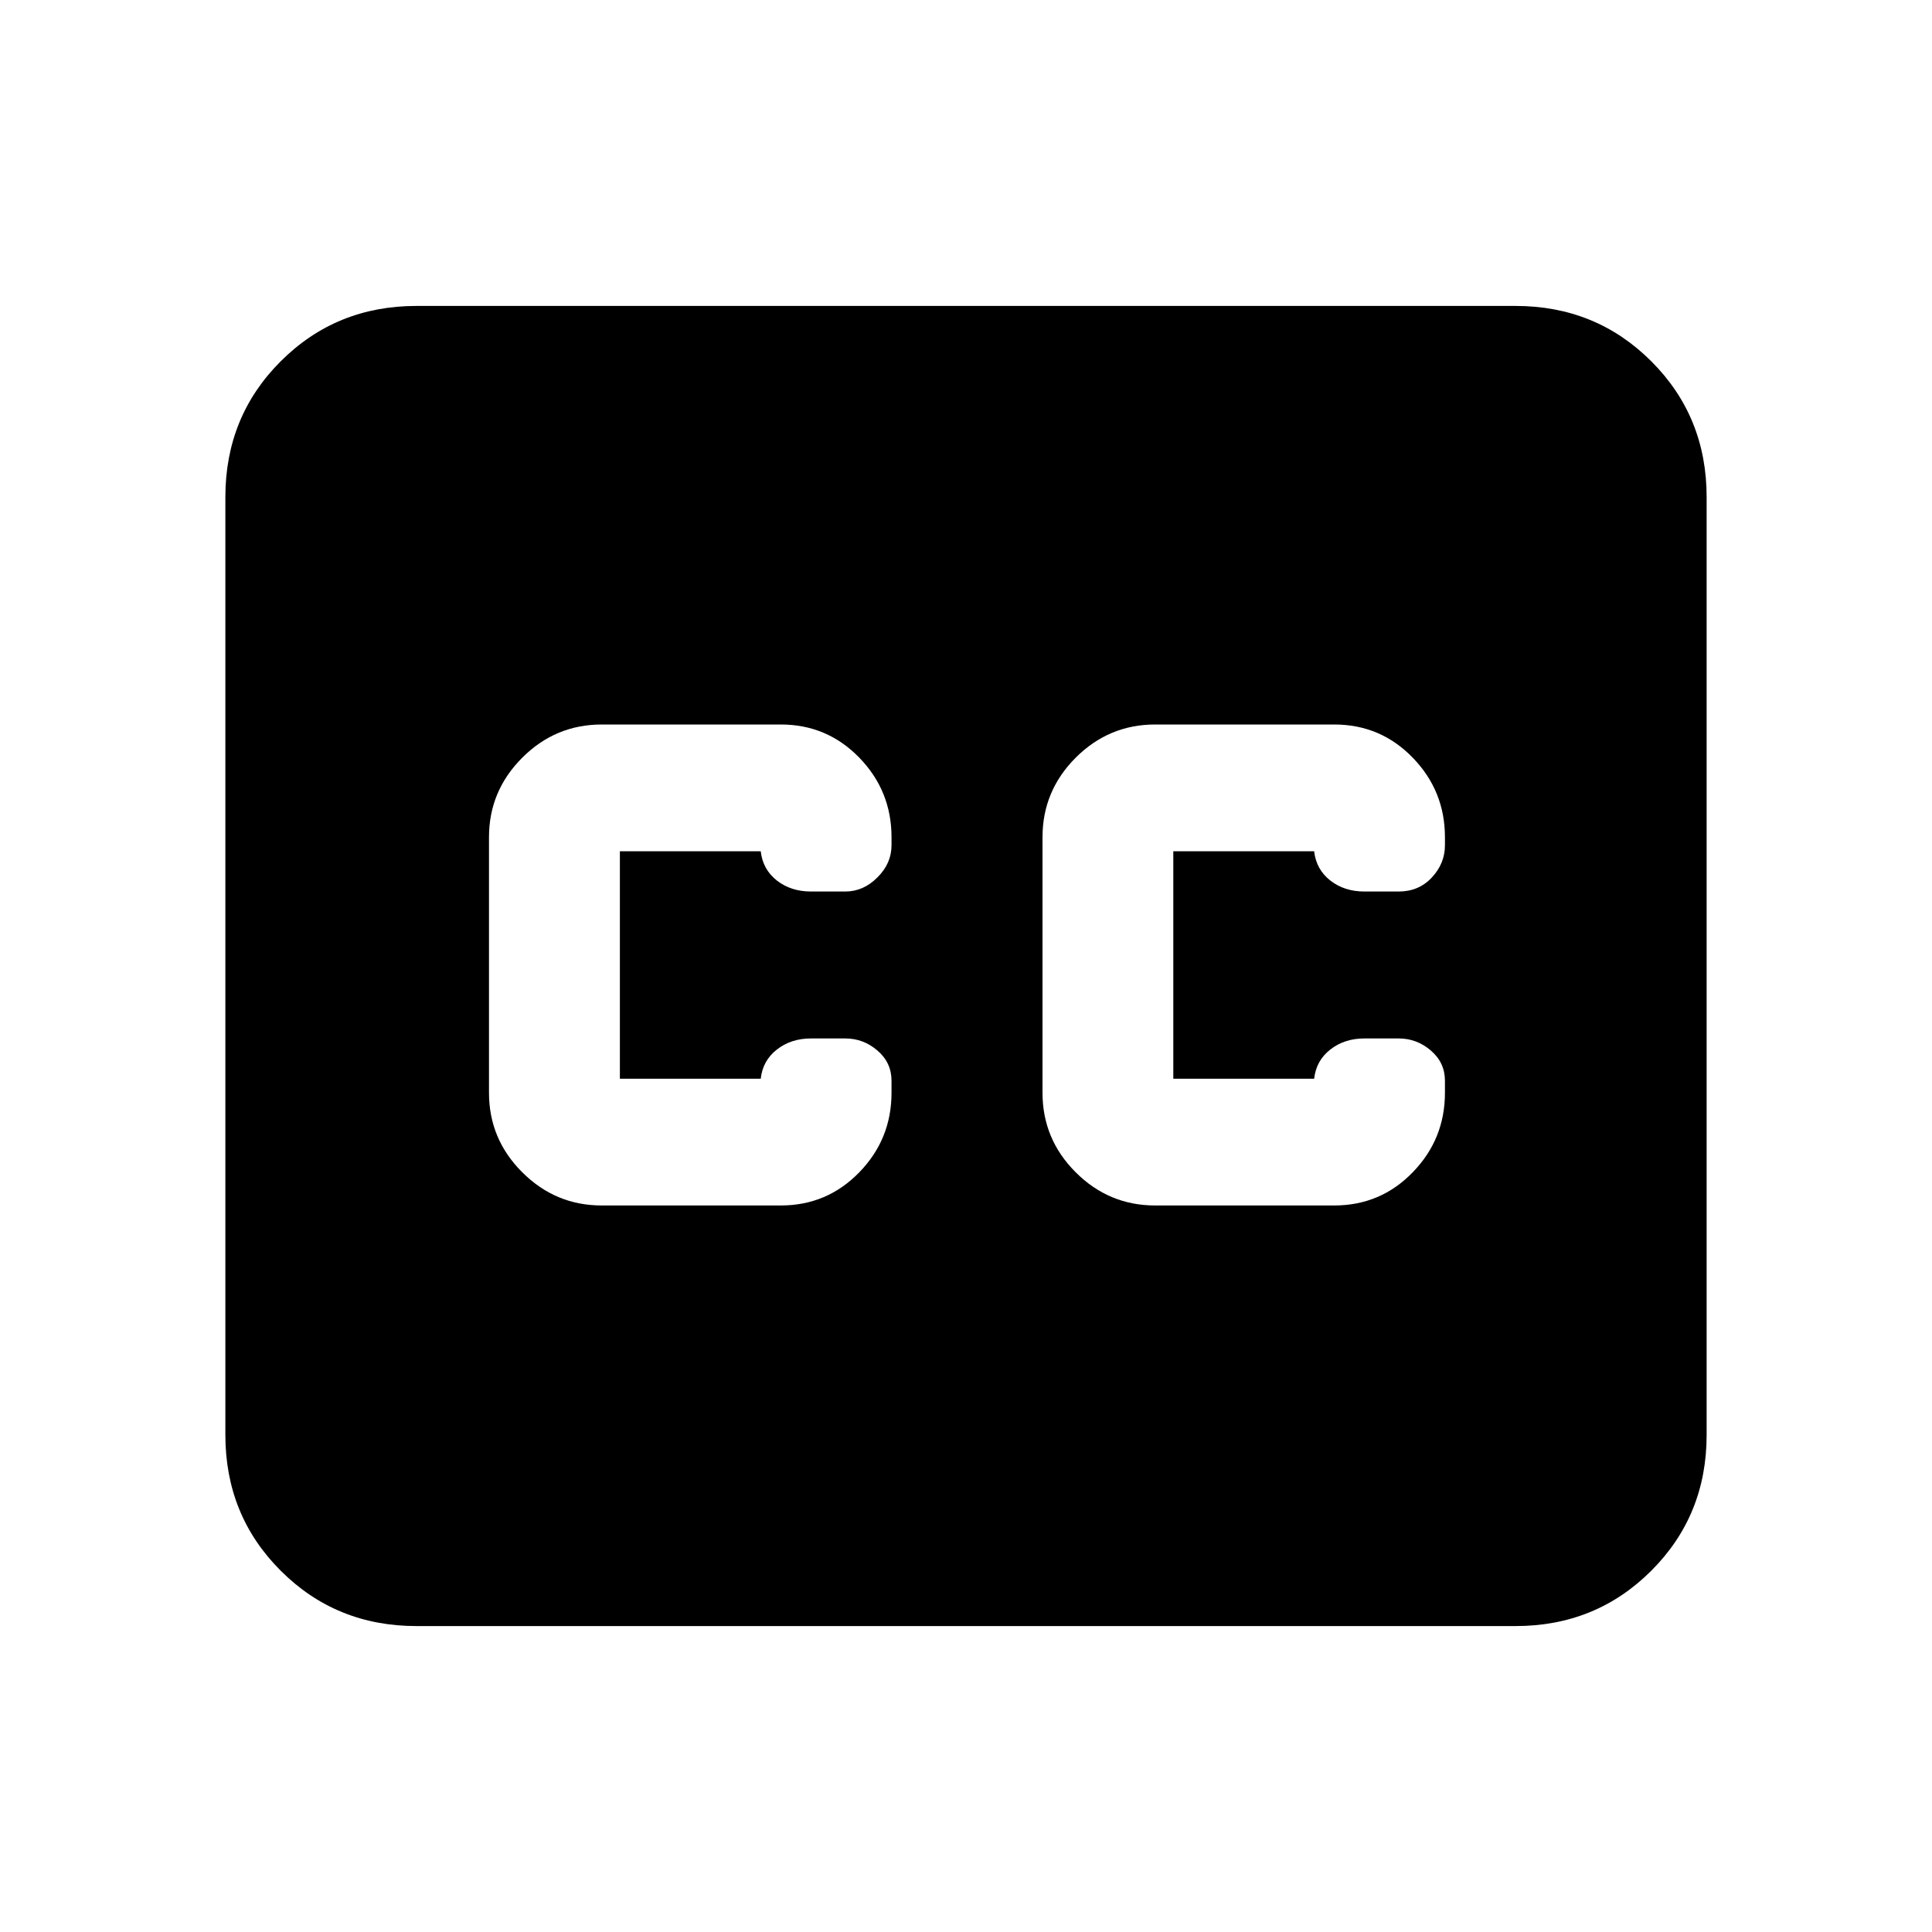 <svg xmlns="http://www.w3.org/2000/svg" height="20" width="20"><path d="M6.229 12.479H8.083Q8.562 12.479 8.896 12.135Q9.229 11.792 9.229 11.312V11.188Q9.229 11 9.083 10.875Q8.938 10.75 8.75 10.75H8.396Q8.188 10.75 8.042 10.865Q7.896 10.979 7.875 11.167Q7.875 11.167 7.875 11.167Q7.875 11.167 7.875 11.167H6.417Q6.417 11.167 6.417 11.167Q6.417 11.167 6.417 11.167V8.812Q6.417 8.812 6.417 8.812Q6.417 8.812 6.417 8.812H7.875Q7.875 8.812 7.875 8.812Q7.875 8.812 7.875 8.812Q7.896 9 8.042 9.115Q8.188 9.229 8.396 9.229H8.75Q8.938 9.229 9.083 9.083Q9.229 8.938 9.229 8.75V8.667Q9.229 8.188 8.896 7.844Q8.562 7.5 8.083 7.5H6.229Q5.75 7.5 5.406 7.844Q5.062 8.188 5.062 8.667V11.312Q5.062 11.792 5.406 12.135Q5.75 12.479 6.229 12.479ZM11.958 12.479H13.812Q14.292 12.479 14.625 12.135Q14.958 11.792 14.958 11.312V11.188Q14.958 11 14.812 10.875Q14.667 10.75 14.479 10.75H14.125Q13.917 10.75 13.771 10.865Q13.625 10.979 13.604 11.167Q13.604 11.167 13.604 11.167Q13.604 11.167 13.604 11.167H12.146Q12.146 11.167 12.146 11.167Q12.146 11.167 12.146 11.167V8.812Q12.146 8.812 12.146 8.812Q12.146 8.812 12.146 8.812H13.604Q13.604 8.812 13.604 8.812Q13.604 8.812 13.604 8.812Q13.625 9 13.771 9.115Q13.917 9.229 14.125 9.229H14.479Q14.688 9.229 14.823 9.083Q14.958 8.938 14.958 8.75V8.667Q14.958 8.188 14.625 7.844Q14.292 7.5 13.812 7.5H11.958Q11.479 7.5 11.135 7.844Q10.792 8.188 10.792 8.667V11.312Q10.792 11.792 11.135 12.135Q11.479 12.479 11.958 12.479ZM4.312 16.833Q3.479 16.833 2.906 16.26Q2.333 15.688 2.333 14.854V5.146Q2.333 4.312 2.906 3.74Q3.479 3.167 4.312 3.167H15.688Q16.521 3.167 17.094 3.74Q17.667 4.312 17.667 5.146V14.854Q17.667 15.688 17.094 16.26Q16.521 16.833 15.688 16.833Z"/></svg>